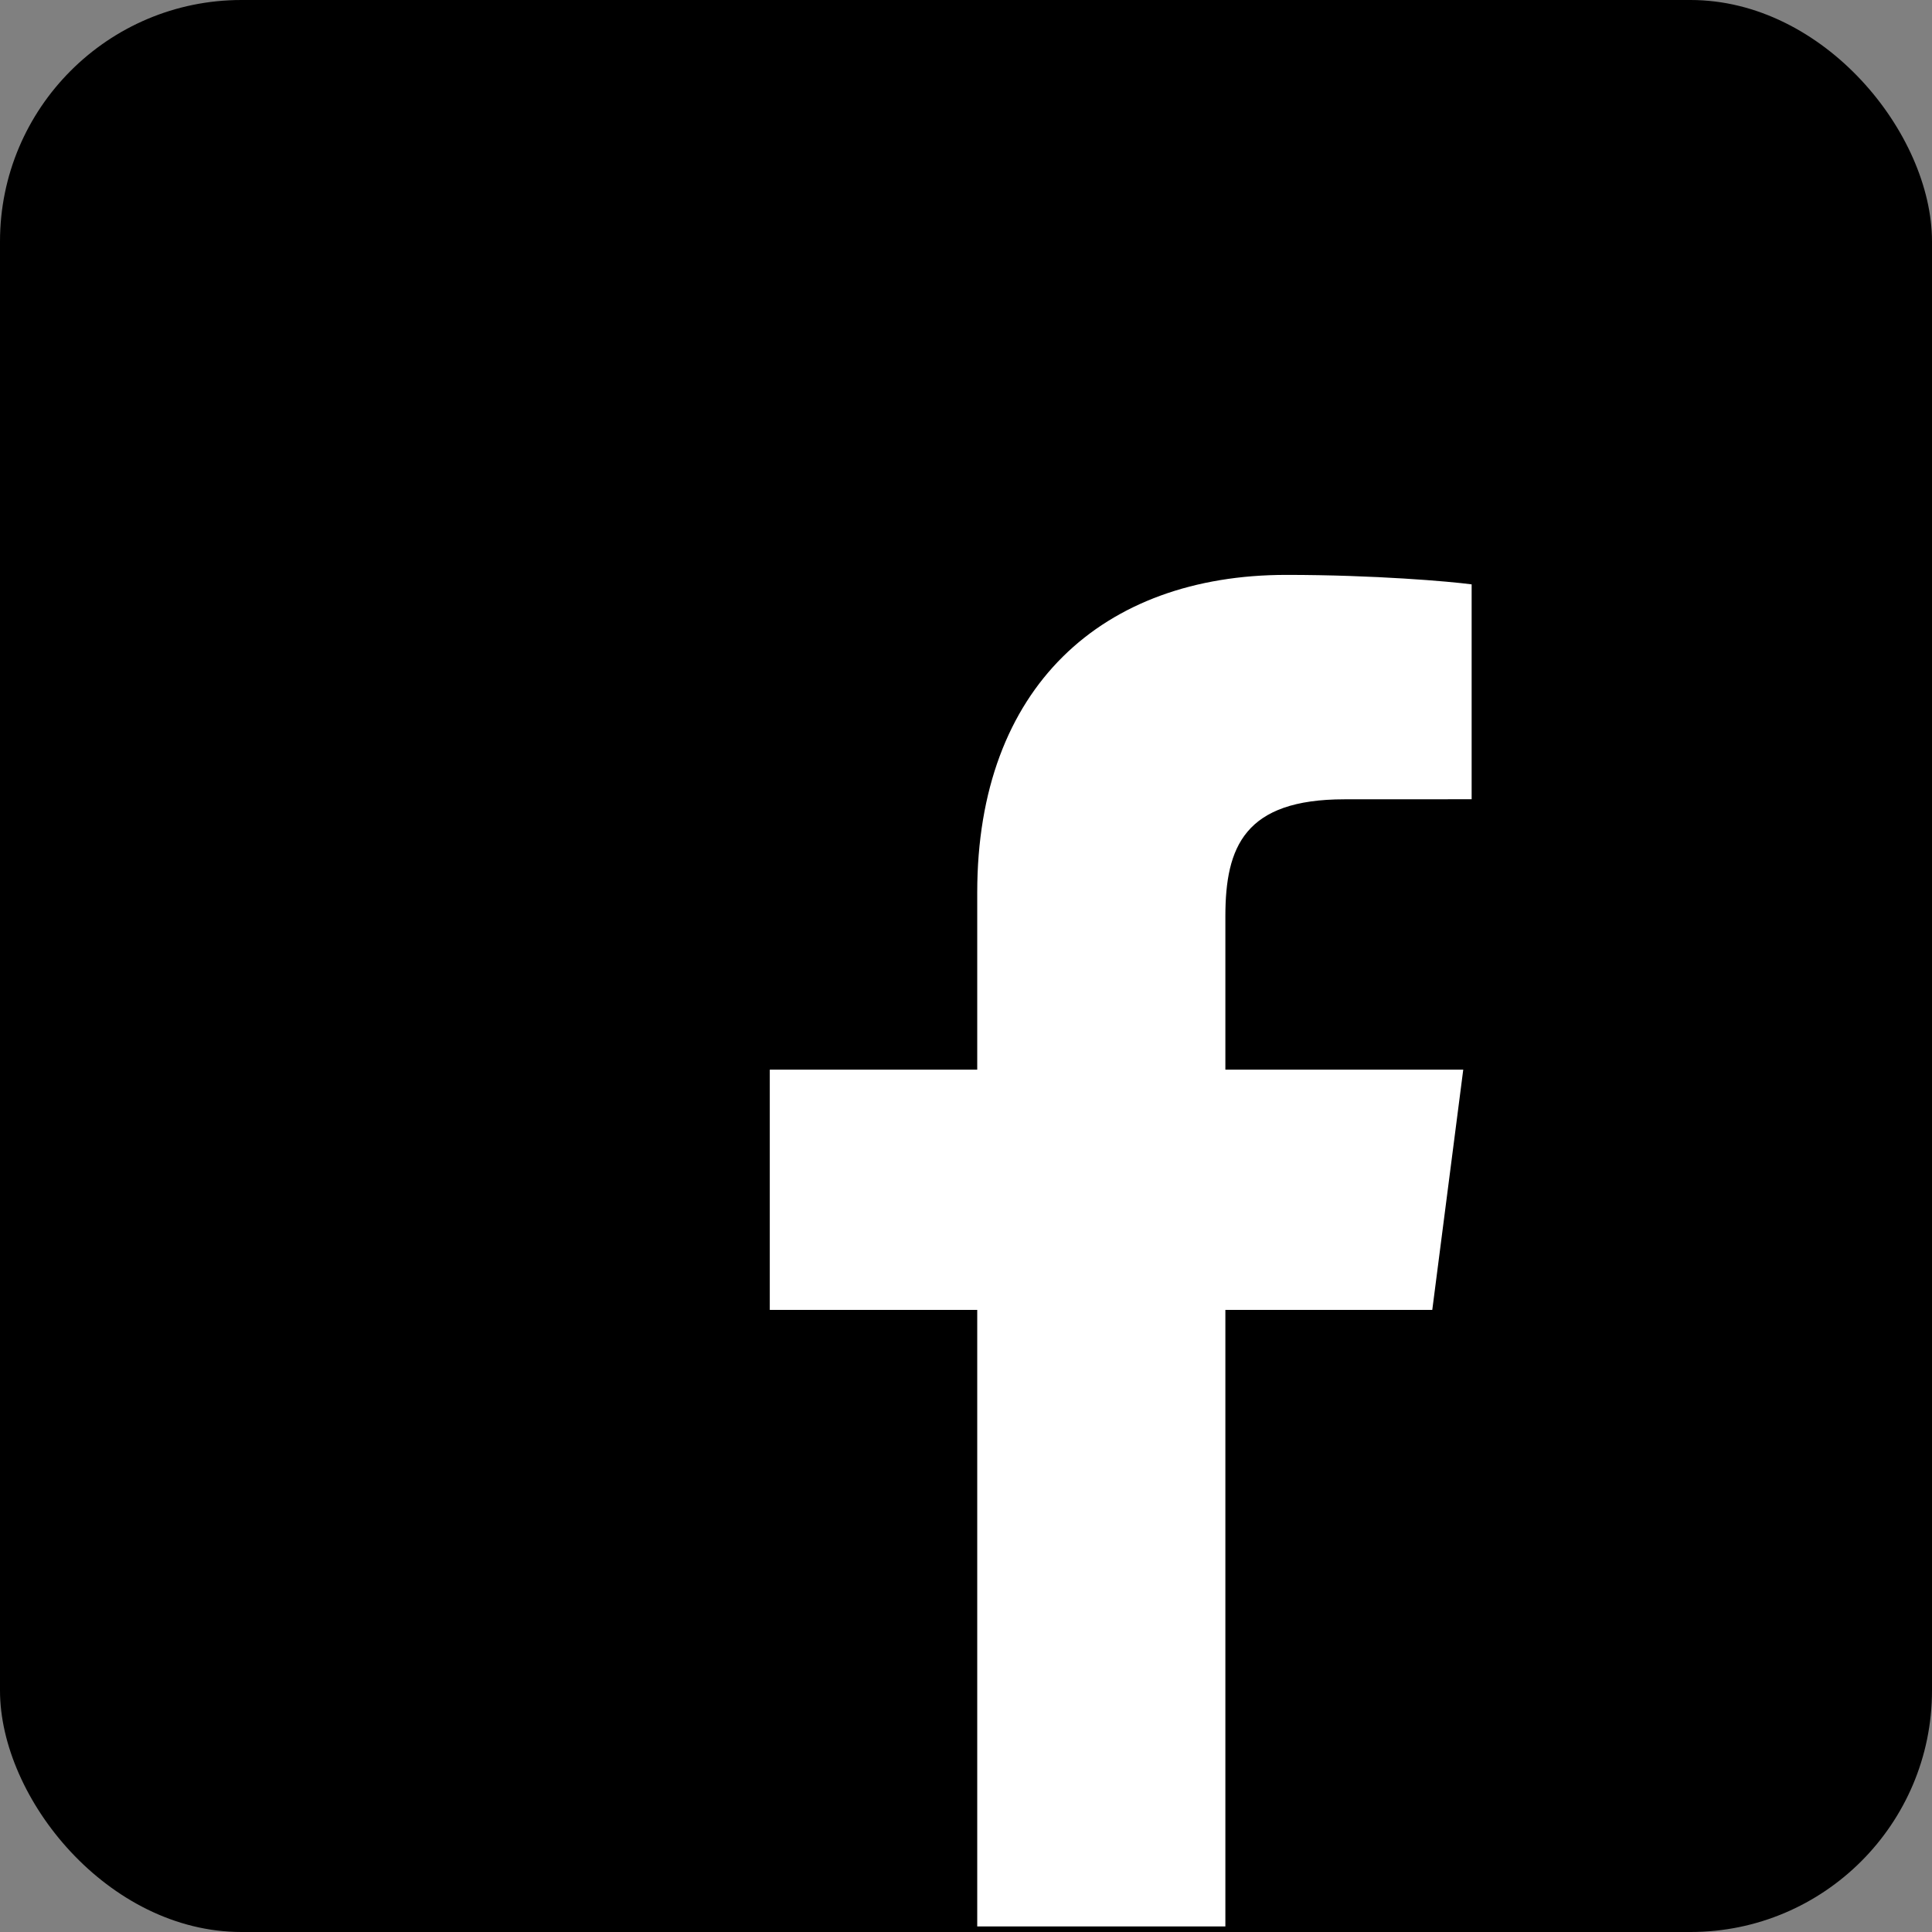 <?xml version="1.0" encoding="UTF-8" standalone="no"?>
<svg width="32px" height="32px" viewBox="0 0 32 32" version="1.1" xmlns="http://www.w3.org/2000/svg" xmlns:xlink="http://www.w3.org/1999/xlink" xmlns:sketch="http://www.bohemiancoding.com/sketch/ns">
    <rect x="0" y="0" width="32" height="32" fill="#808080" stroke="none"/>
    <!-- Generator: Sketch 3.5.1 (25234) - http://www.bohemiancoding.com/sketch -->
    <title>facebook</title>
    <desc>Created with Sketch.</desc>
    <defs></defs>
    <g id="Page-1" stroke="none" stroke-width="1" fill="none" fill-rule="evenodd" sketch:type="MSPage">
        <g id="Black" sketch:type="MSLayerGroup" transform="translate(-1, -1124)">
            <g id="Rounded" transform="translate(1, 790)" sketch:type="MSShapeGroup">
                <g id="facebook" transform="translate(0, 334)">
                    <rect id="Rectangle-1" fill="#000000" x="0" y="0" width="32" height="32" rx="4"></rect>
                    <path d="M20.296,31.908 L20.296,21.696 L23.723,21.696 L24.236,17.717 L20.296,17.717 L20.296,15.176 C20.296,14.024 20.616,13.239 22.268,13.239 L24.375,13.238 L24.375,9.679 C24.011,9.63 22.76,9.522 21.304,9.522 C18.266,9.522 16.186,11.377 16.186,14.782 L16.186,17.717 L12.75,17.717 L12.75,21.696 L16.186,21.696 L16.186,31.908 L20.296,31.908 L20.296,31.908 Z" id="f" fill="#FFFFFF"></path>
                </g>
            </g>
        </g>
    </g>
</svg>